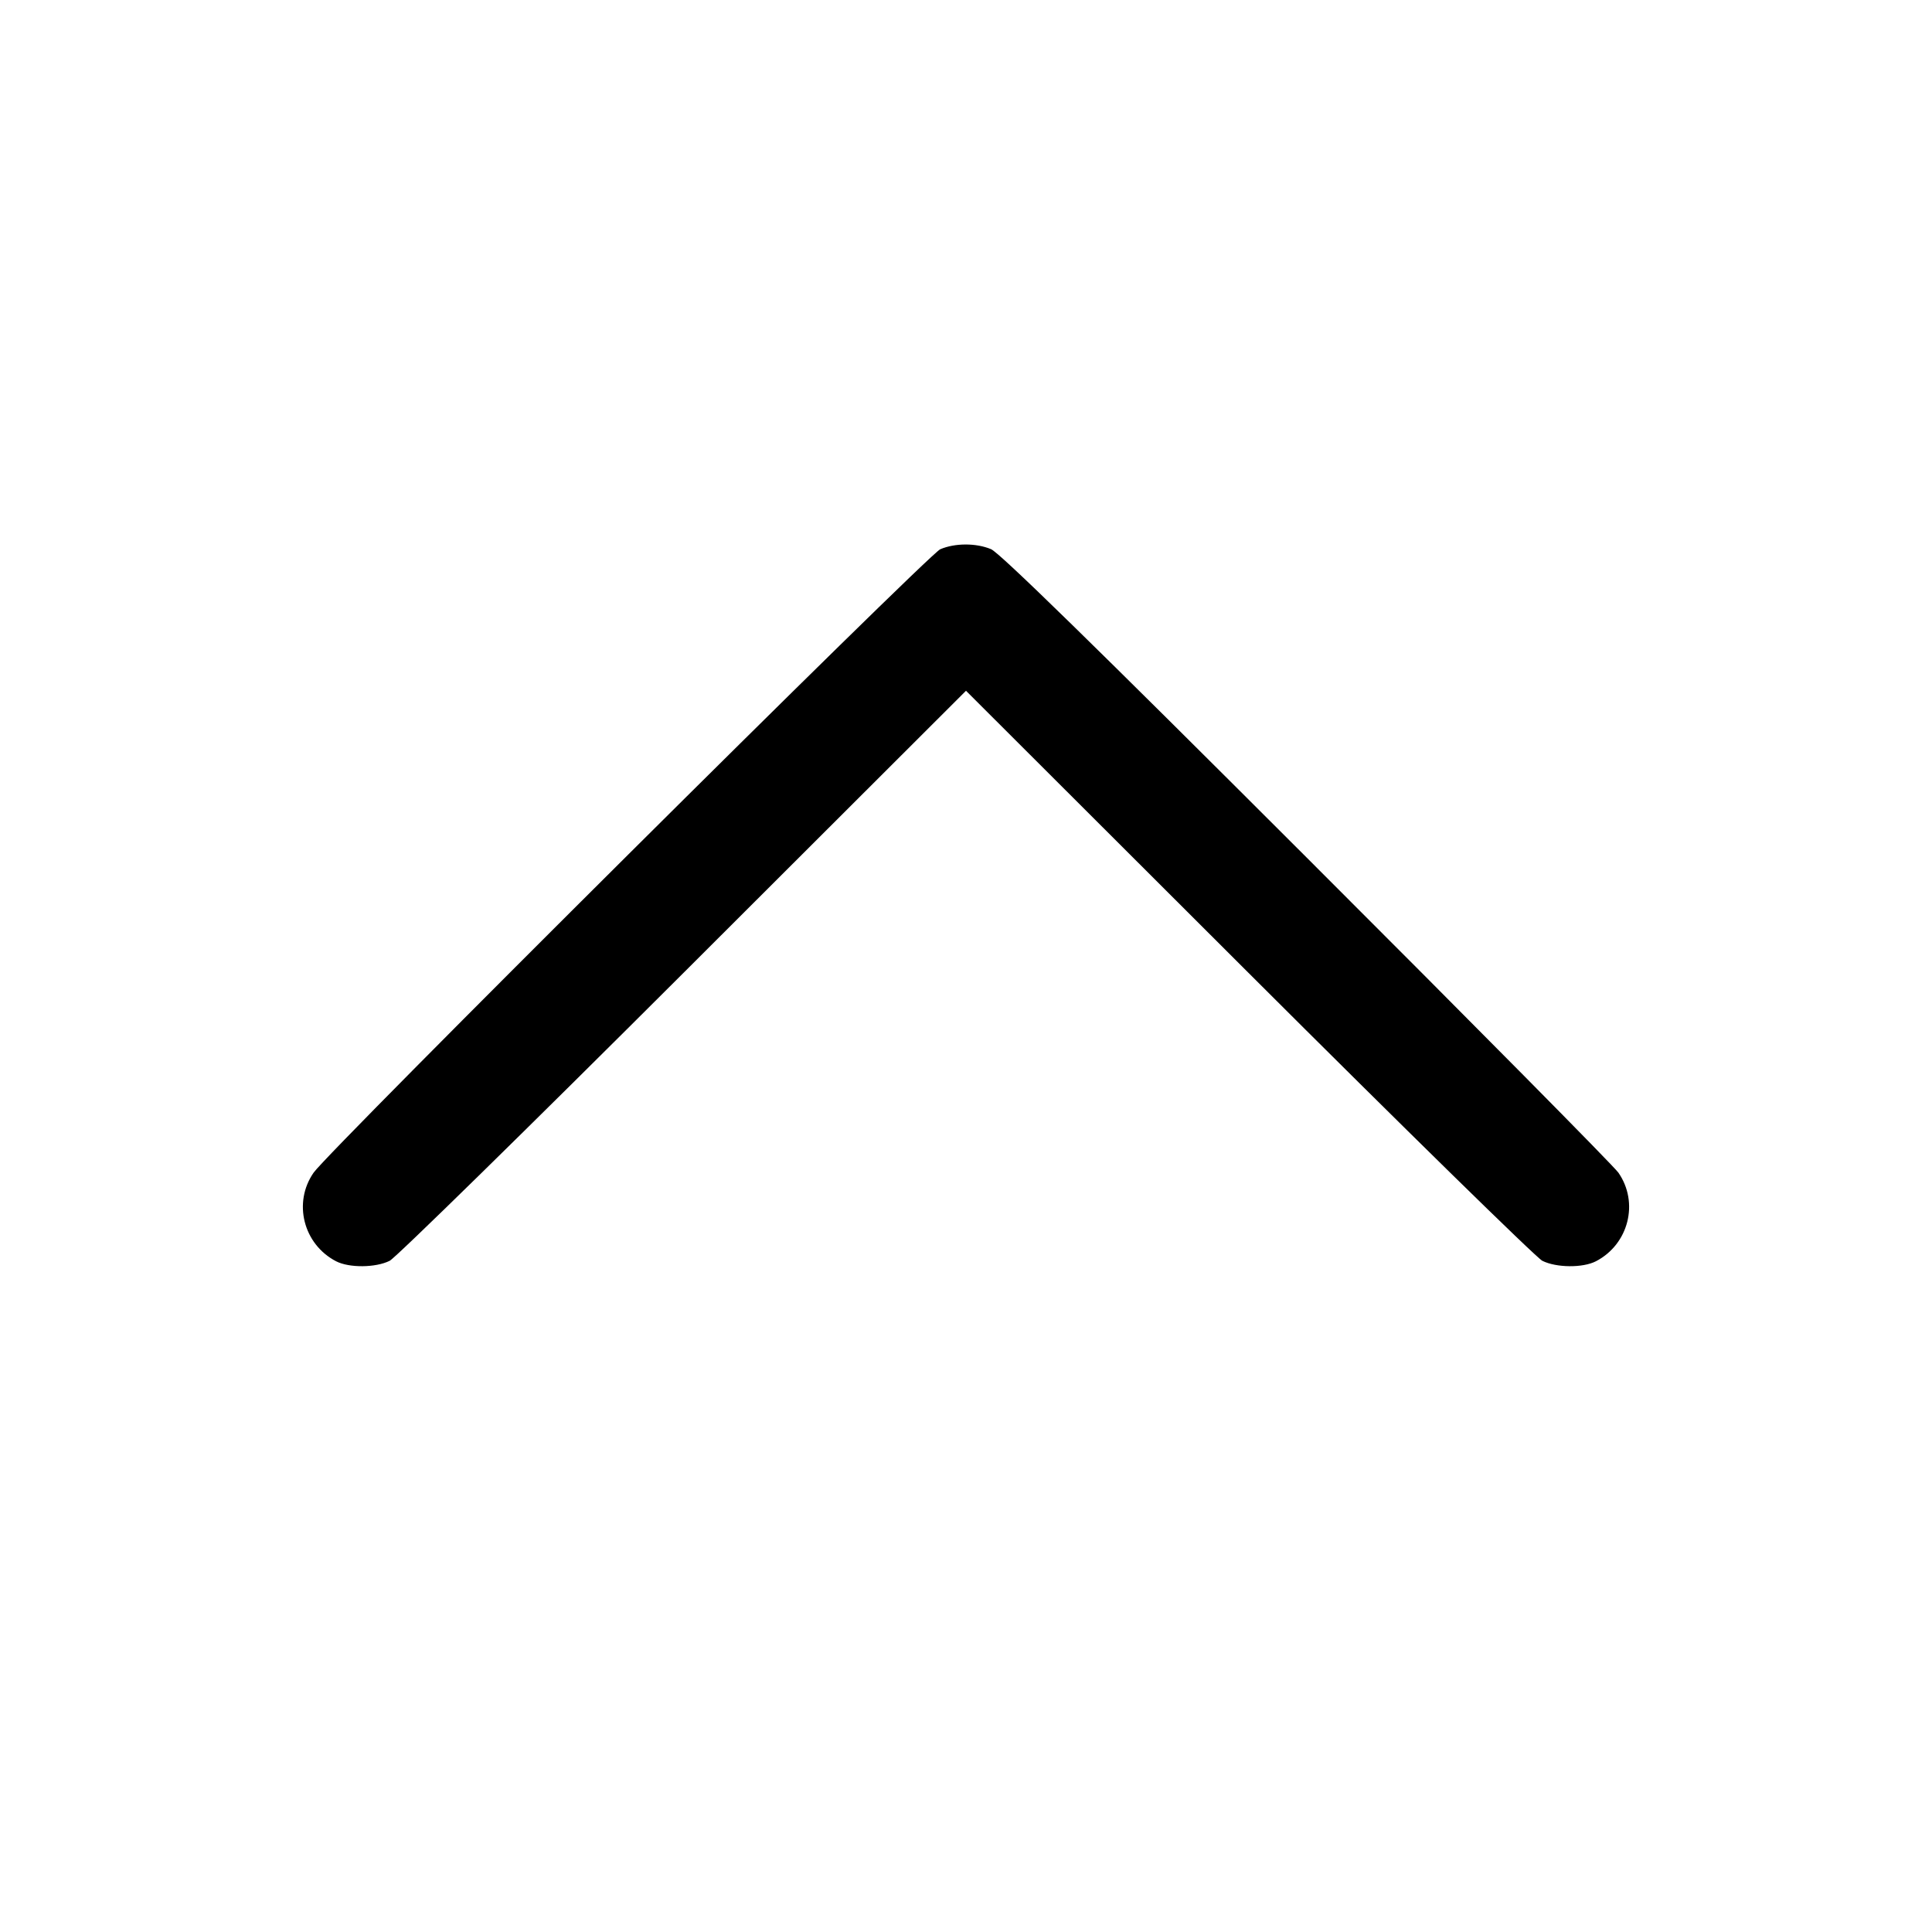 <svg xmlns="http://www.w3.org/2000/svg" xml:space="preserve" fill="none" viewBox="0 0 24 24"><path d="M11.680 6.823 C 11.531 6.887,4.085 14.294,3.896 14.567 C 3.637 14.939,3.768 15.457,4.175 15.668 C 4.338 15.752,4.667 15.749,4.841 15.662 C 4.917 15.623,6.559 14.014,8.490 12.086 L 12.000 8.581 15.510 12.086 C 17.441 14.014,19.083 15.623,19.159 15.662 C 19.333 15.749,19.662 15.752,19.825 15.668 C 20.232 15.457,20.363 14.939,20.104 14.567 C 20.048 14.486,18.305 12.724,16.231 10.652 C 13.581 8.003,12.416 6.865,12.311 6.822 C 12.125 6.744,11.862 6.745,11.680 6.823 " stroke="none" fill-rule="evenodd" fill="black"></path></svg>